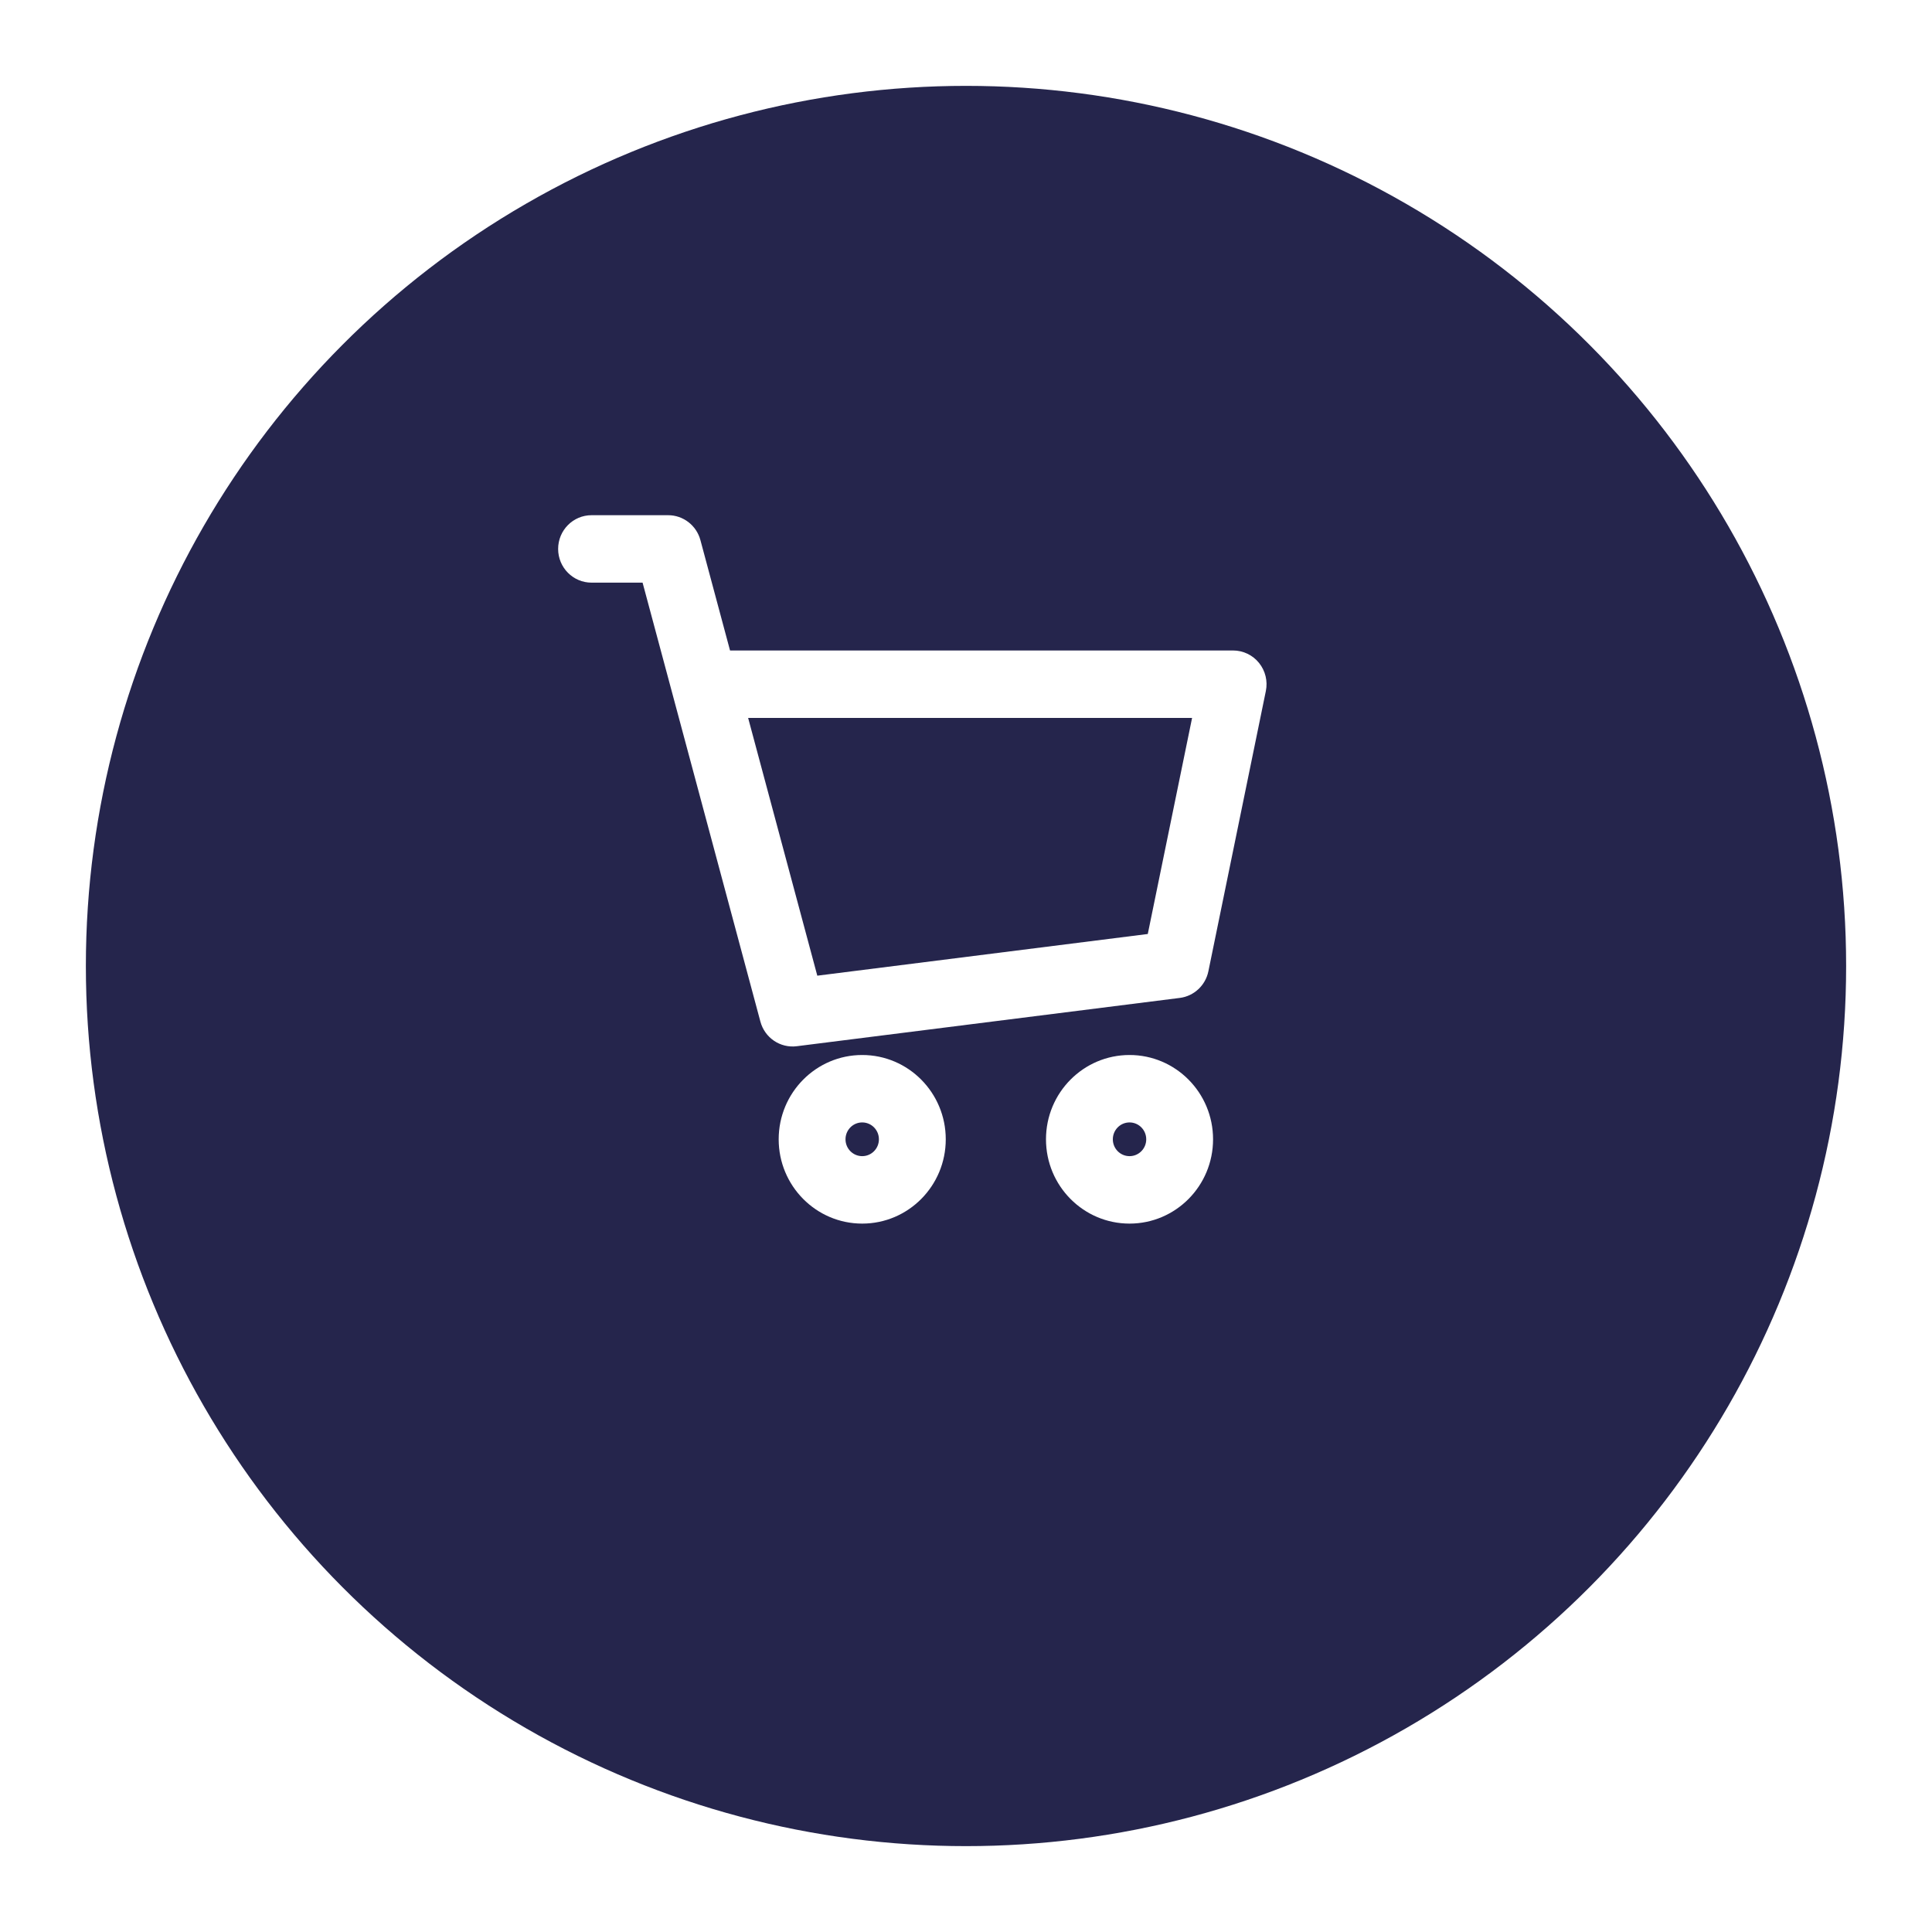 <svg width="90" height="90" viewBox="0 0 90 90" fill="none" xmlns="http://www.w3.org/2000/svg">
<rect width="90" height="90" fill="#1E1E1E"/>
<rect width="1440" height="1024" transform="translate(-1294 -861)" fill="white"/>
<g filter="url(#filter0_d_0_1)">
<circle cx="45" cy="41" r="41" fill="#25254C"/>
</g>
<path fill-rule="evenodd" clip-rule="evenodd" d="M26 25.571C26 24.703 26.697 24 27.557 24H31.125C31.828 24 32.444 24.476 32.628 25.16L34.008 30.302H57.443C57.911 30.302 58.355 30.515 58.65 30.881C58.946 31.248 59.063 31.729 58.968 32.191L56.291 45.246C56.156 45.905 55.621 46.403 54.96 46.487L37.117 48.737C36.347 48.835 35.624 48.345 35.422 47.589L29.934 27.142H27.557C26.697 27.142 26 26.439 26 25.571ZM34.851 33.444L38.073 45.451L53.468 43.509L55.532 33.444H34.851ZM40.165 52.287C39.735 52.287 39.387 52.639 39.387 53.073C39.387 53.507 39.735 53.858 40.165 53.858C40.595 53.858 40.943 53.507 40.943 53.073C40.943 52.639 40.595 52.287 40.165 52.287ZM36.274 53.073C36.274 50.904 38.016 49.146 40.165 49.146C42.314 49.146 44.057 50.904 44.057 53.073C44.057 55.242 42.314 57 40.165 57C38.016 57 36.274 55.242 36.274 53.073ZM52.618 52.287C52.188 52.287 51.84 52.639 51.84 53.073C51.84 53.507 52.188 53.858 52.618 53.858C53.048 53.858 53.396 53.507 53.396 53.073C53.396 52.639 53.048 52.287 52.618 52.287ZM48.726 53.073C48.726 50.904 50.469 49.146 52.618 49.146C54.767 49.146 56.509 50.904 56.509 53.073C56.509 55.242 54.767 57 52.618 57C50.469 57 48.726 55.242 48.726 53.073Z" fill="white"/>
<defs>
<filter id="filter0_d_0_1" x="0" y="0" width="90" height="90" filterUnits="userSpaceOnUse" color-interpolation-filters="sRGB">
<feFlood flood-opacity="0" result="BackgroundImageFix"/>
<feColorMatrix in="SourceAlpha" type="matrix" values="0 0 0 0 0 0 0 0 0 0 0 0 0 0 0 0 0 0 127 0" result="hardAlpha"/>
<feOffset dy="4"/>
<feGaussianBlur stdDeviation="2"/>
<feComposite in2="hardAlpha" operator="out"/>
<feColorMatrix type="matrix" values="0 0 0 0 0 0 0 0 0 0 0 0 0 0 0 0 0 0 0.25 0"/>
<feBlend mode="normal" in2="BackgroundImageFix" result="effect1_dropShadow_0_1"/>
<feBlend mode="normal" in="SourceGraphic" in2="effect1_dropShadow_0_1" result="shape"/>
</filter>
</defs>
</svg>
